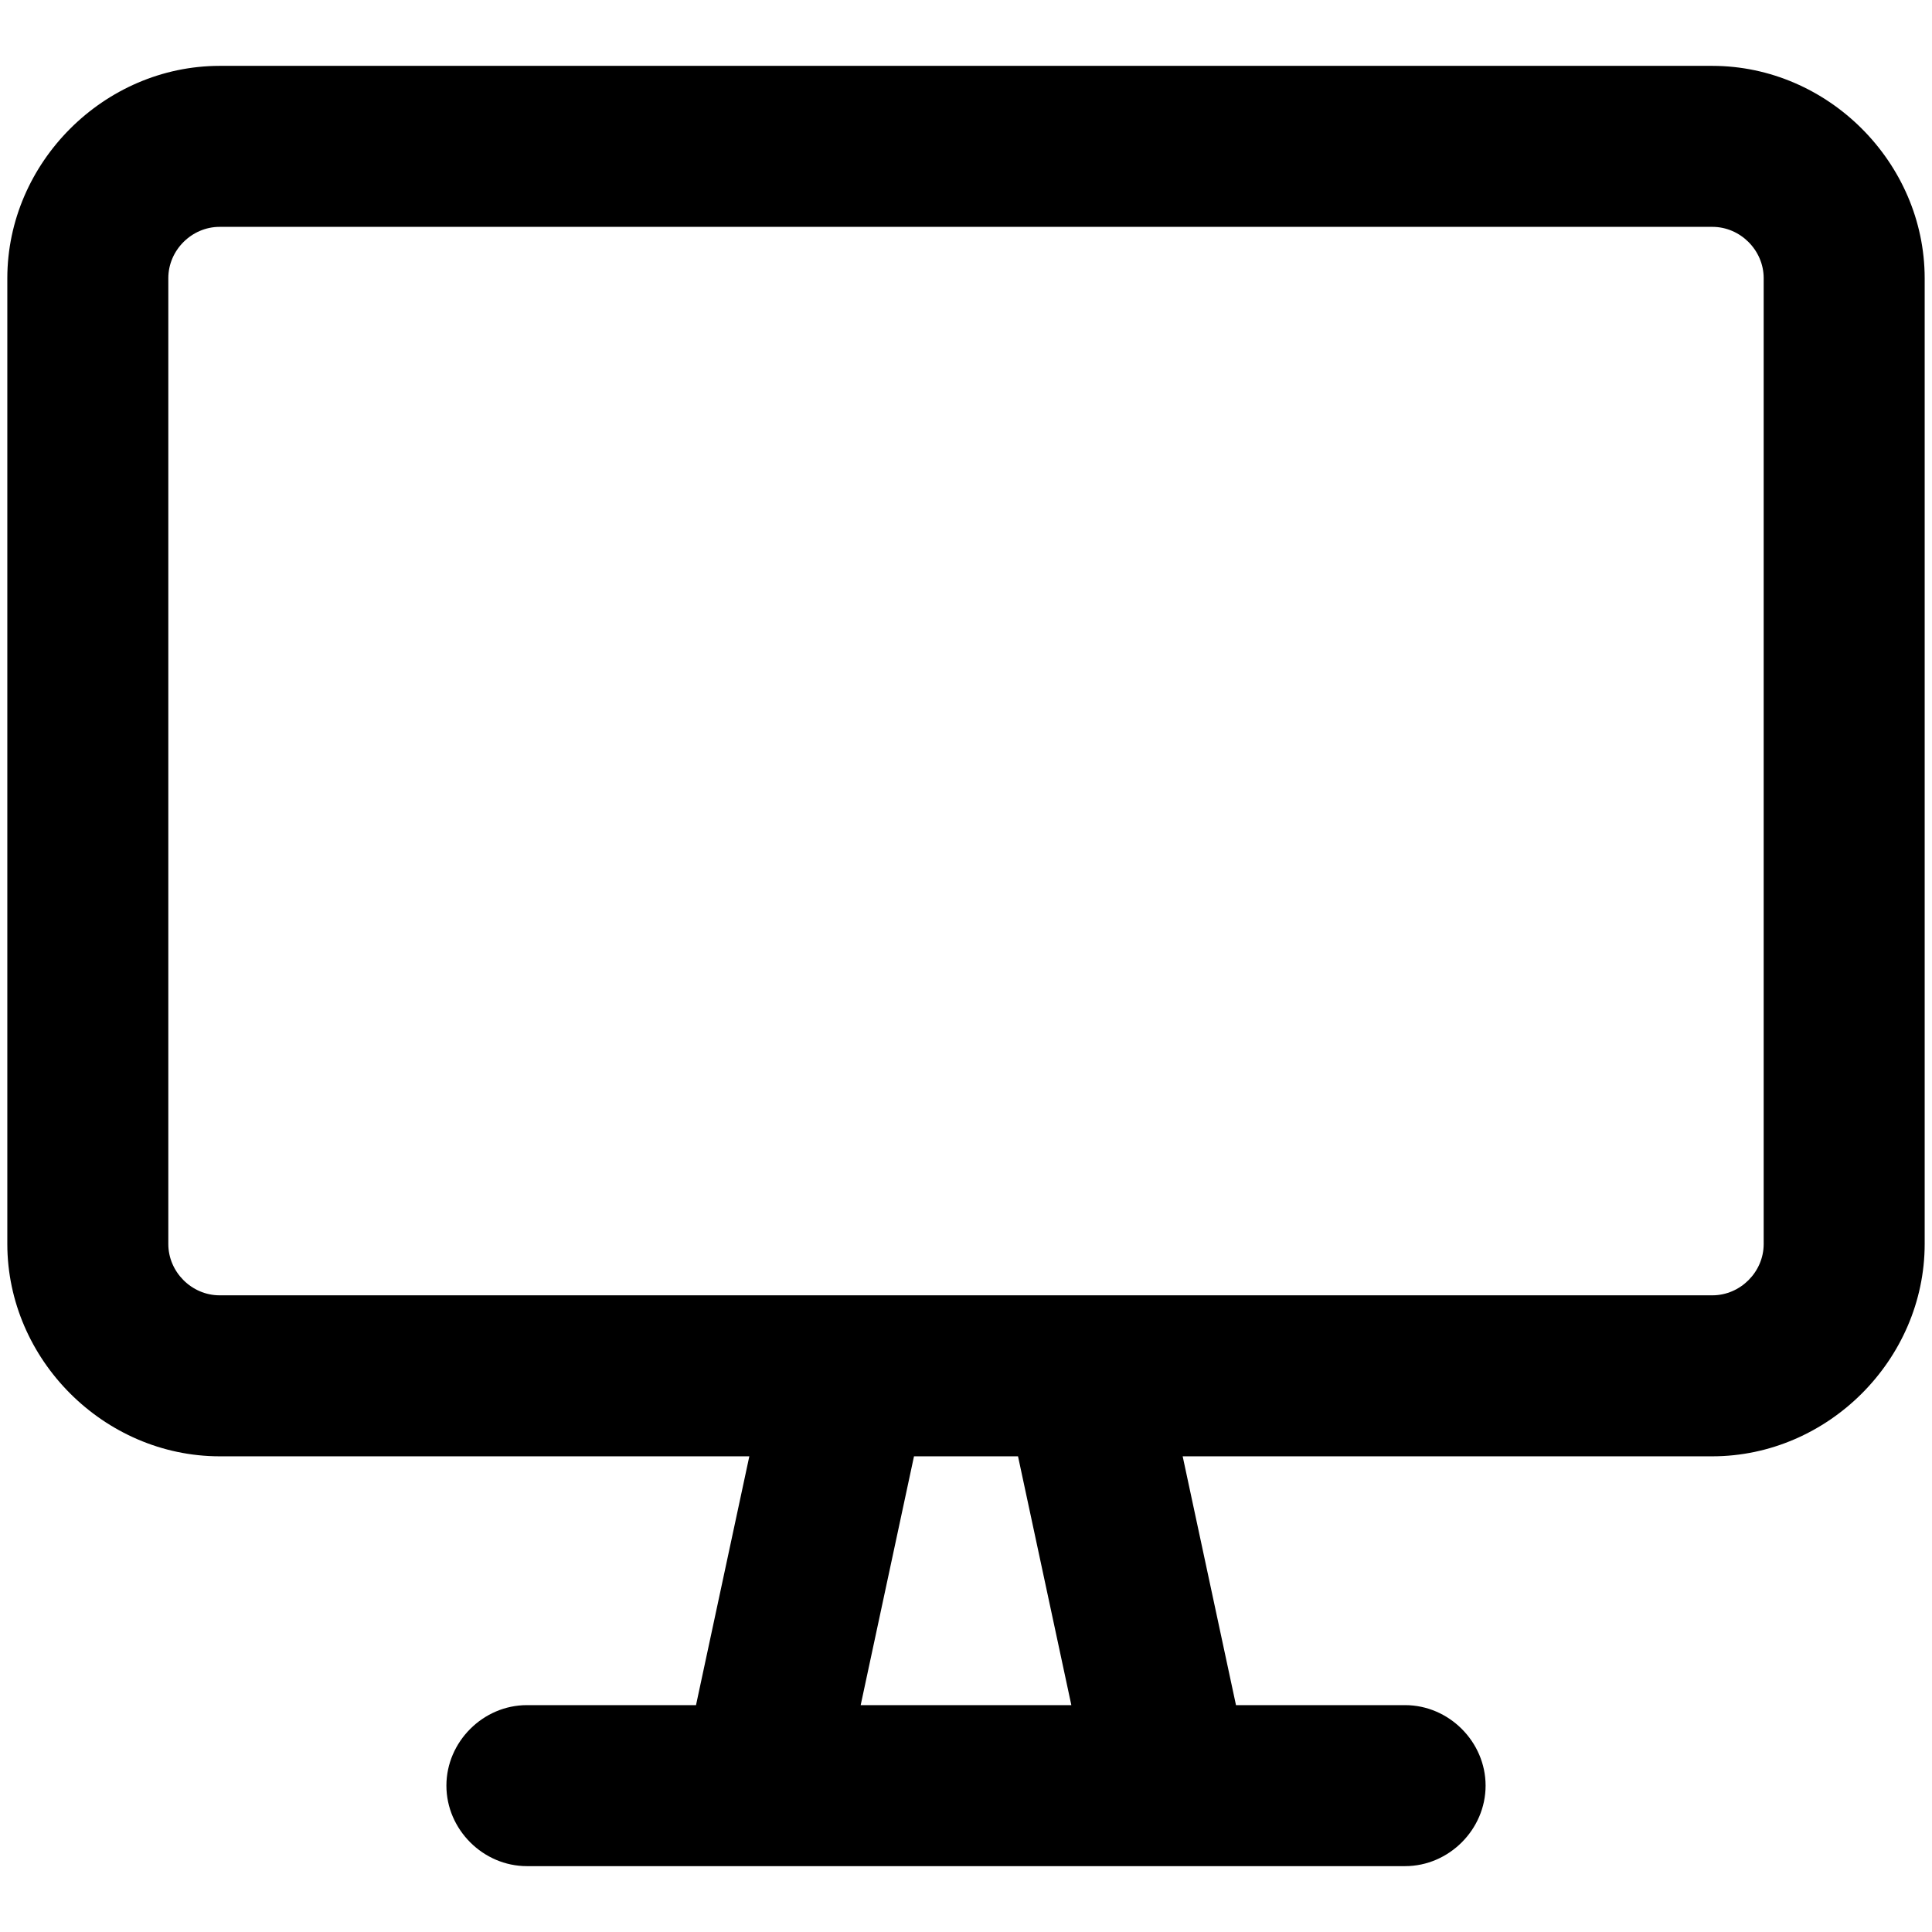 <svg viewBox="0 0 264 264" xmlns="http://www.w3.org/2000/svg">
    <path d="M263 170c-.018 15.788-13.212 28.982-29 29h-72.393l7.286 34H192c5.991 0 11 5.009 11 11s-5.009 11-11 11H72c-5.991 0-11-5.009-11-11s5.009-11 11-11h23.107l7.286-34H30c-15.788-.018-28.982-13.212-29-29V38C1.018 22.212 14.212 9.018 30 9h204c15.788.018 28.982 13.212 29 29zm-29 7c3.811-.004 6.996-3.189 7-7V38c-.004-3.811-3.189-6.996-7-7H30c-3.81.004-6.996 3.19-7 7v132c.004 3.811 3.19 6.996 7 7zm-87.606 56-7.286-34h-14.214l-7.286 34z"/>
</svg>
